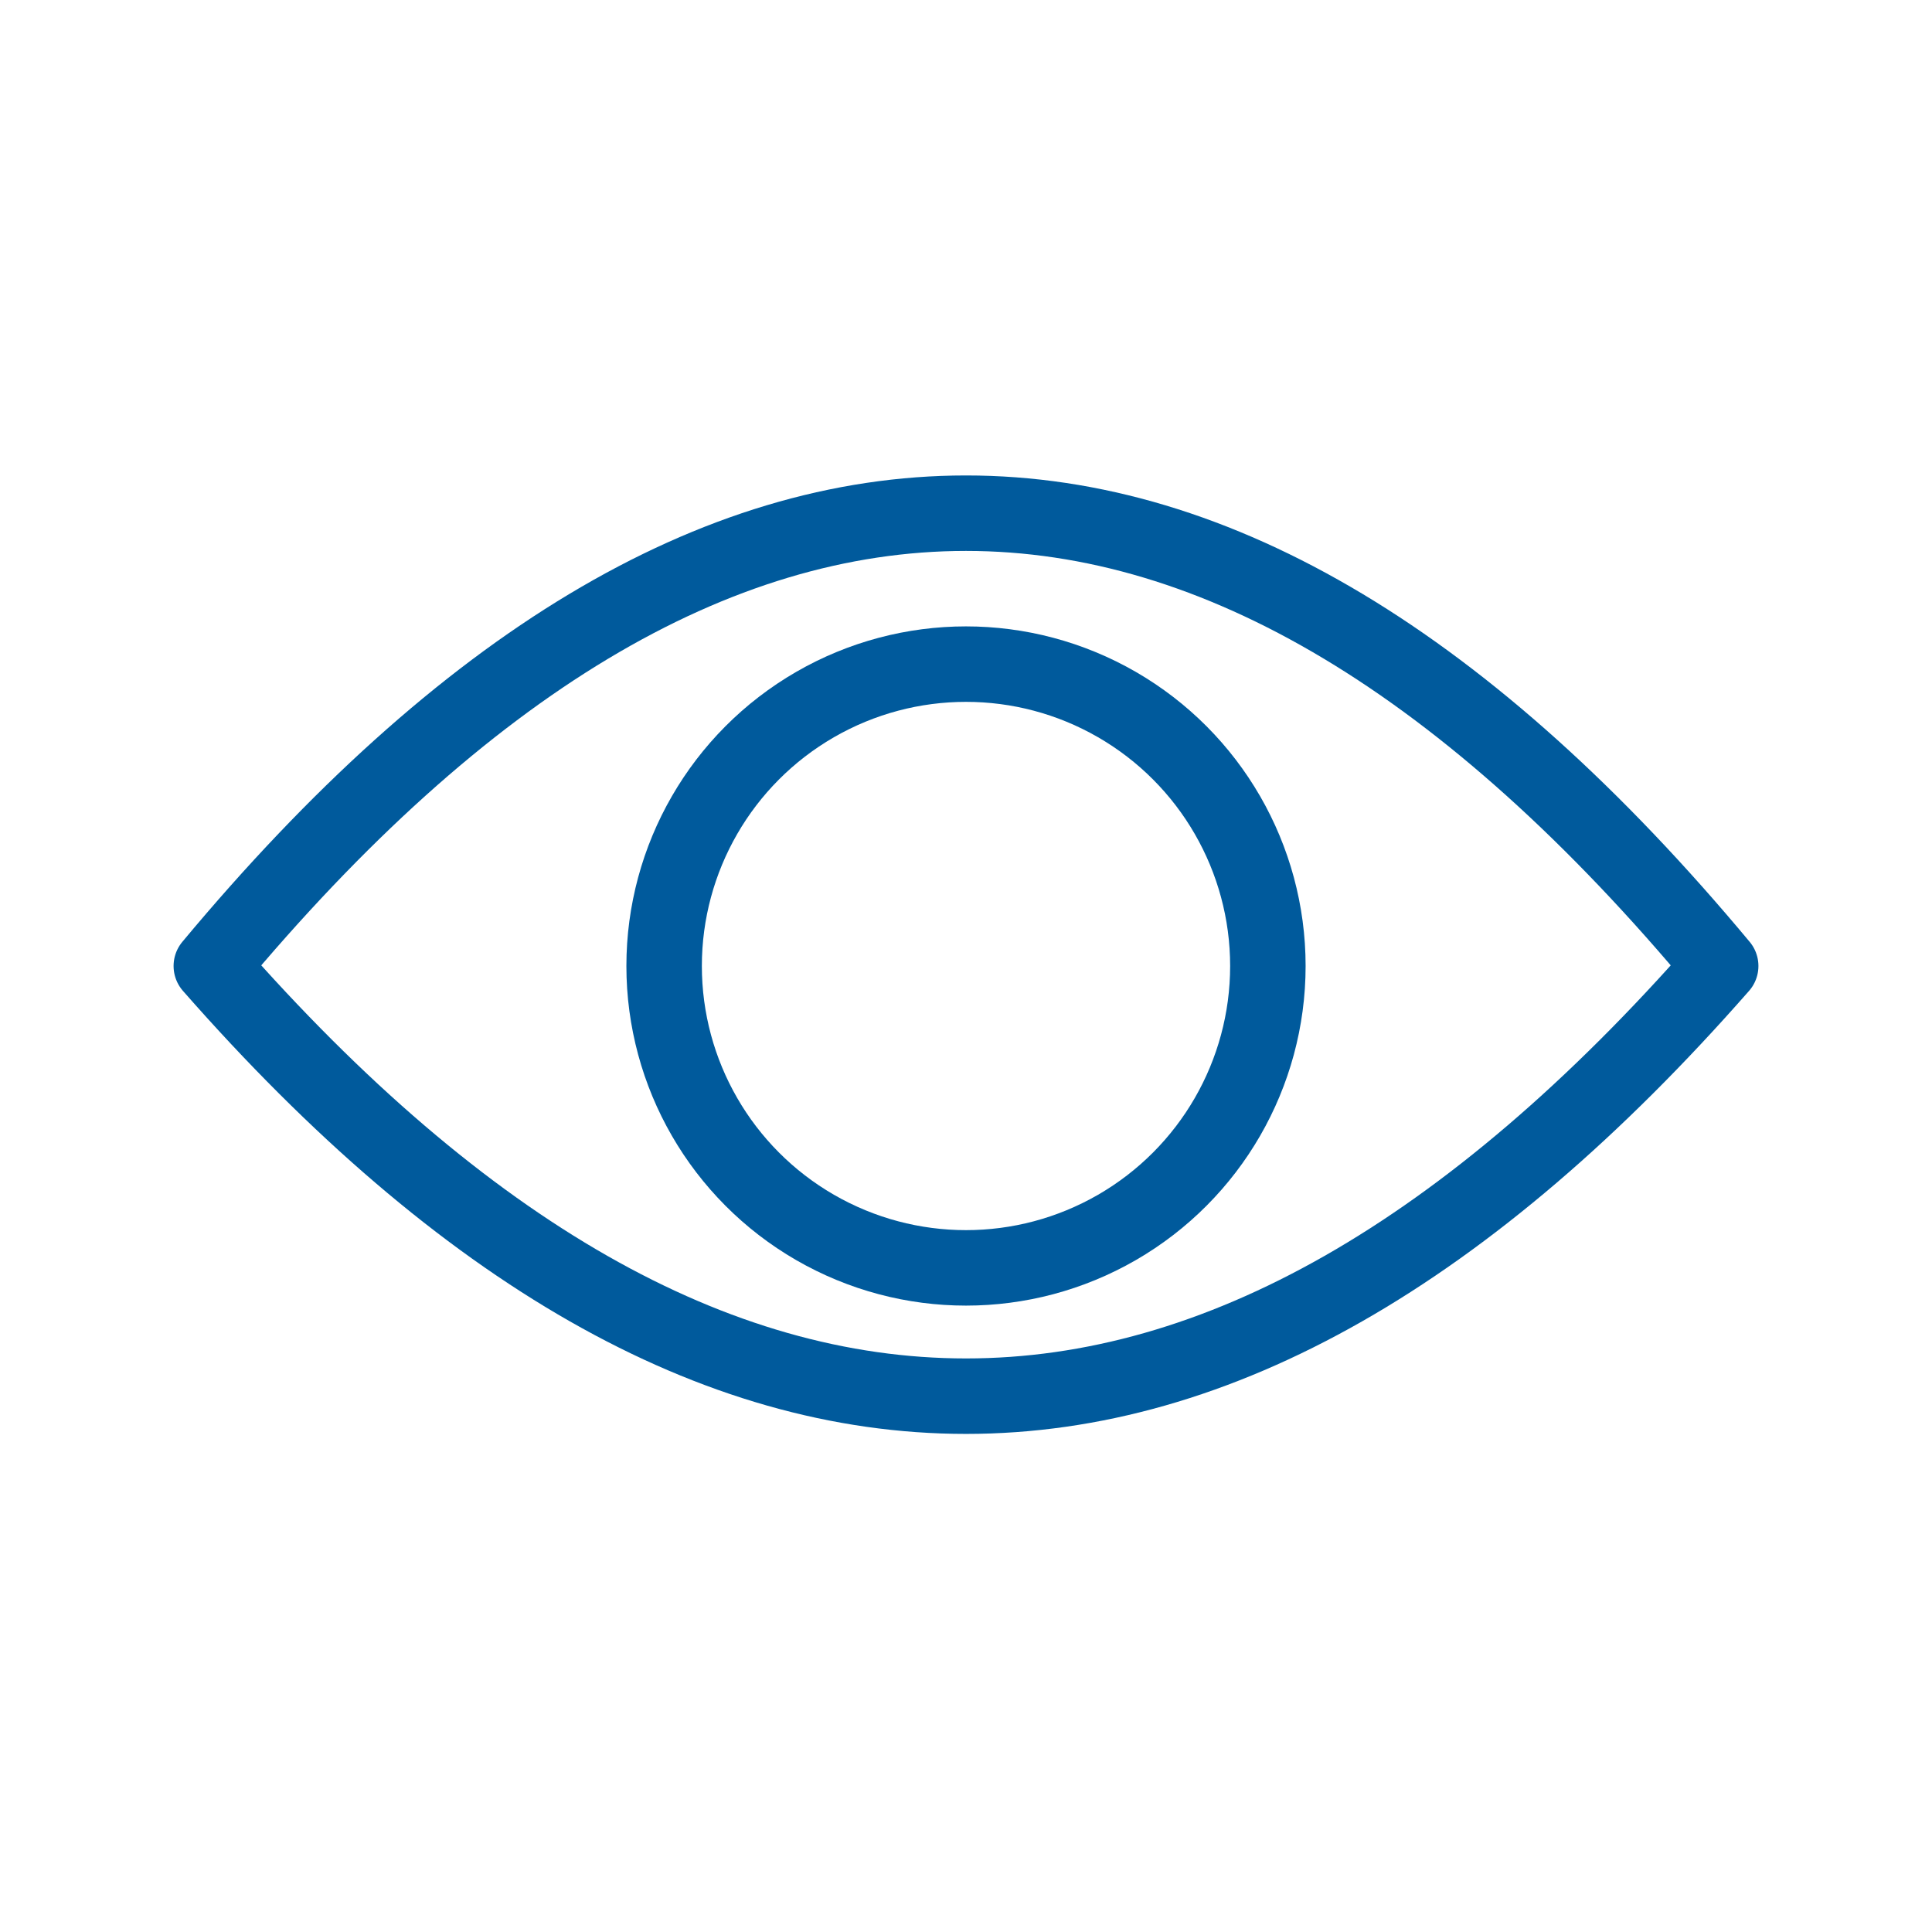 <svg xmlns="http://www.w3.org/2000/svg" viewBox="0 0 128 128" fill="none" stroke="#005A9C" stroke-width="5" stroke-linejoin="round"><circle cx="64" cy="64" r="20"/><path d="M14 64q50 57 100 0Q64 4 14 64Z"/></svg>
